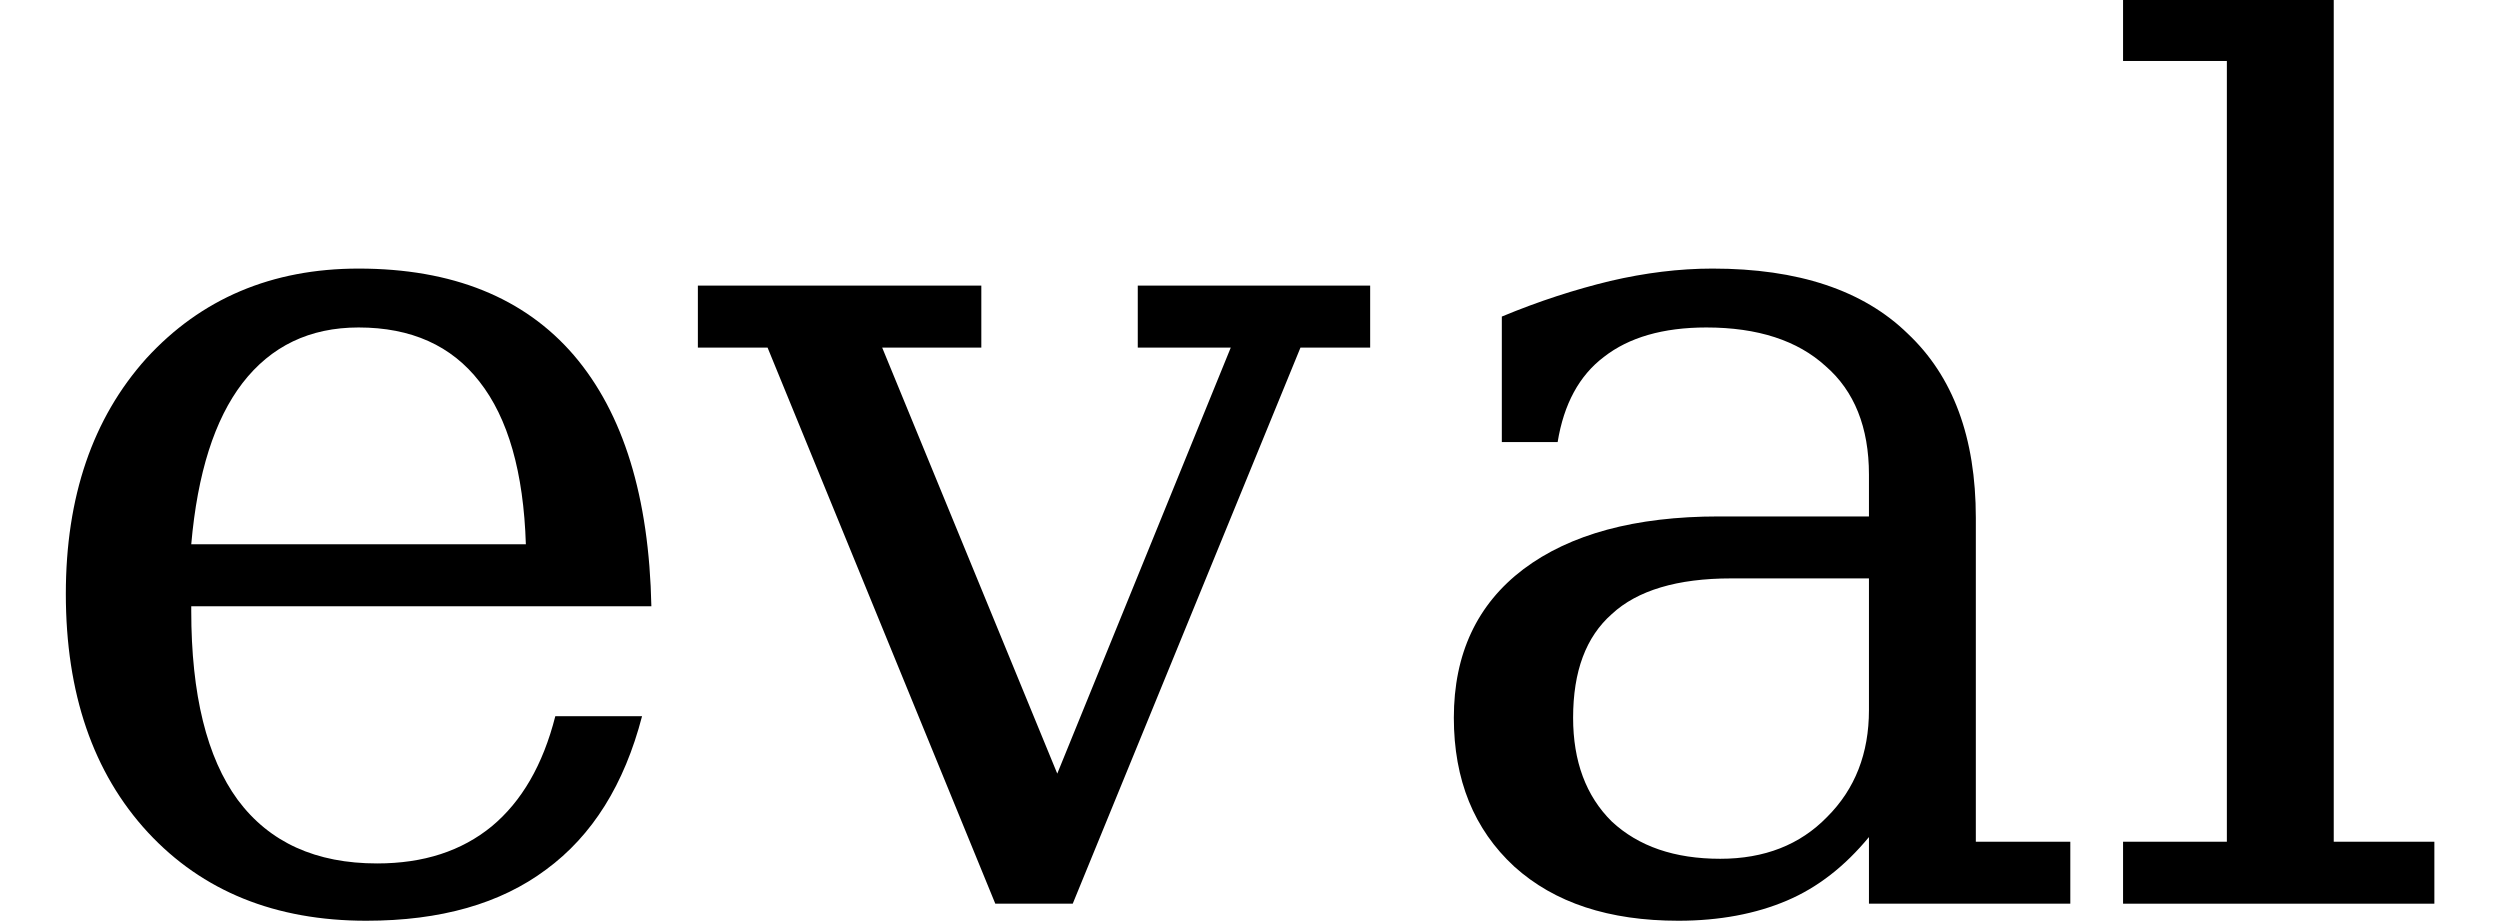 <svg xmlns="http://www.w3.org/2000/svg" xmlns:xlink="http://www.w3.org/1999/xlink" width="25.216pt" height="9.287pt" viewBox="0 0 25.216 9.287" version="1.1">
<defs>
<g>
<symbol overflow="visible" id="glyph0-0">
<path style="stroke:none;" d="M 0.594 2.125 L 0.594 -8.469 L 6.594 -8.469 L 6.594 2.125 Z M 1.266 1.453 L 5.938 1.453 L 5.938 -7.781 L 1.266 -7.781 Z M 1.266 1.453 "/>
</symbol>
<symbol overflow="visible" id="glyph0-1">
<path style="stroke:none;" d="M 6.5 -3 L 1.859 -3 L 1.859 -2.953 C 1.859 -2.109 2.016 -1.473 2.328 -1.047 C 2.648 -0.617 3.117 -0.406 3.734 -0.406 C 4.203 -0.406 4.586 -0.531 4.891 -0.781 C 5.191 -1.031 5.406 -1.398 5.531 -1.891 L 6.406 -1.891 C 6.227 -1.203 5.906 -0.688 5.438 -0.344 C 4.977 0 4.375 0.172 3.625 0.172 C 2.707 0.172 1.973 -0.125 1.422 -0.719 C 0.867 -1.32 0.594 -2.125 0.594 -3.125 C 0.594 -4.102 0.863 -4.895 1.406 -5.5 C 1.957 -6.102 2.672 -6.406 3.547 -6.406 C 4.492 -6.406 5.219 -6.113 5.719 -5.531 C 6.219 -4.945 6.477 -4.102 6.5 -3 Z M 5.234 -3.625 C 5.211 -4.352 5.055 -4.898 4.766 -5.266 C 4.484 -5.629 4.078 -5.812 3.547 -5.812 C 3.055 -5.812 2.664 -5.625 2.375 -5.25 C 2.094 -4.883 1.922 -4.344 1.859 -3.625 Z M 5.234 -3.625 "/>
</symbol>
<symbol overflow="visible" id="glyph0-2">
<path style="stroke:none;" d="M 2.969 0 L 0.672 -5.609 L -0.031 -5.609 L -0.031 -6.234 L 2.828 -6.234 L 2.828 -5.609 L 1.828 -5.609 L 3.594 -1.312 L 5.344 -5.609 L 4.406 -5.609 L 4.406 -6.234 L 6.75 -6.234 L 6.75 -5.609 L 6.047 -5.609 L 3.75 0 Z M 2.969 0 "/>
</symbol>
<symbol overflow="visible" id="glyph0-3">
<path style="stroke:none;" d="M 4.781 -1.953 L 4.781 -3.281 L 3.391 -3.281 C 2.848 -3.281 2.445 -3.16 2.188 -2.922 C 1.926 -2.691 1.797 -2.344 1.797 -1.875 C 1.797 -1.438 1.926 -1.086 2.188 -0.828 C 2.457 -0.578 2.82 -0.453 3.281 -0.453 C 3.727 -0.453 4.086 -0.594 4.359 -0.875 C 4.641 -1.156 4.781 -1.516 4.781 -1.953 Z M 5.859 -3.891 L 5.859 -0.625 L 6.812 -0.625 L 6.812 0 L 4.781 0 L 4.781 -0.672 C 4.539 -0.379 4.266 -0.164 3.953 -0.031 C 3.641 0.102 3.273 0.172 2.859 0.172 C 2.16 0.172 1.609 -0.008 1.203 -0.375 C 0.797 -0.75 0.594 -1.25 0.594 -1.875 C 0.594 -2.52 0.828 -3.02 1.297 -3.375 C 1.766 -3.727 2.422 -3.906 3.266 -3.906 L 4.781 -3.906 L 4.781 -4.328 C 4.781 -4.805 4.633 -5.172 4.344 -5.422 C 4.062 -5.68 3.66 -5.812 3.141 -5.812 C 2.703 -5.812 2.359 -5.711 2.109 -5.516 C 1.859 -5.328 1.703 -5.039 1.641 -4.656 L 1.078 -4.656 L 1.078 -5.922 C 1.453 -6.078 1.816 -6.195 2.172 -6.281 C 2.523 -6.363 2.867 -6.406 3.203 -6.406 C 4.066 -6.406 4.723 -6.188 5.172 -5.75 C 5.629 -5.32 5.859 -4.703 5.859 -3.891 Z M 5.859 -3.891 "/>
</symbol>
<symbol overflow="visible" id="glyph0-4">
<path style="stroke:none;" d="M 2.469 -0.625 L 3.484 -0.625 L 3.484 0 L 0.344 0 L 0.344 -0.625 L 1.391 -0.625 L 1.391 -8.5 L 0.344 -8.5 L 0.344 -9.125 L 2.469 -9.125 Z M 2.469 -0.625 "/>
</symbol>
</g>
</defs>
<g id="surface1406">
<g style="fill:rgb(0%,0%,0%);fill-opacity:1;">
  <use xlink:href="#glyph0-1" x="0.07" y="9.115"/>
  <use xlink:href="#glyph0-2" x="7.07" y="9.115"/>
  <use xlink:href="#glyph0-3" x="14.07" y="9.115"/>
  <use xlink:href="#glyph0-4" x="21.07" y="9.115"/>
</g>
</g>
</svg>
